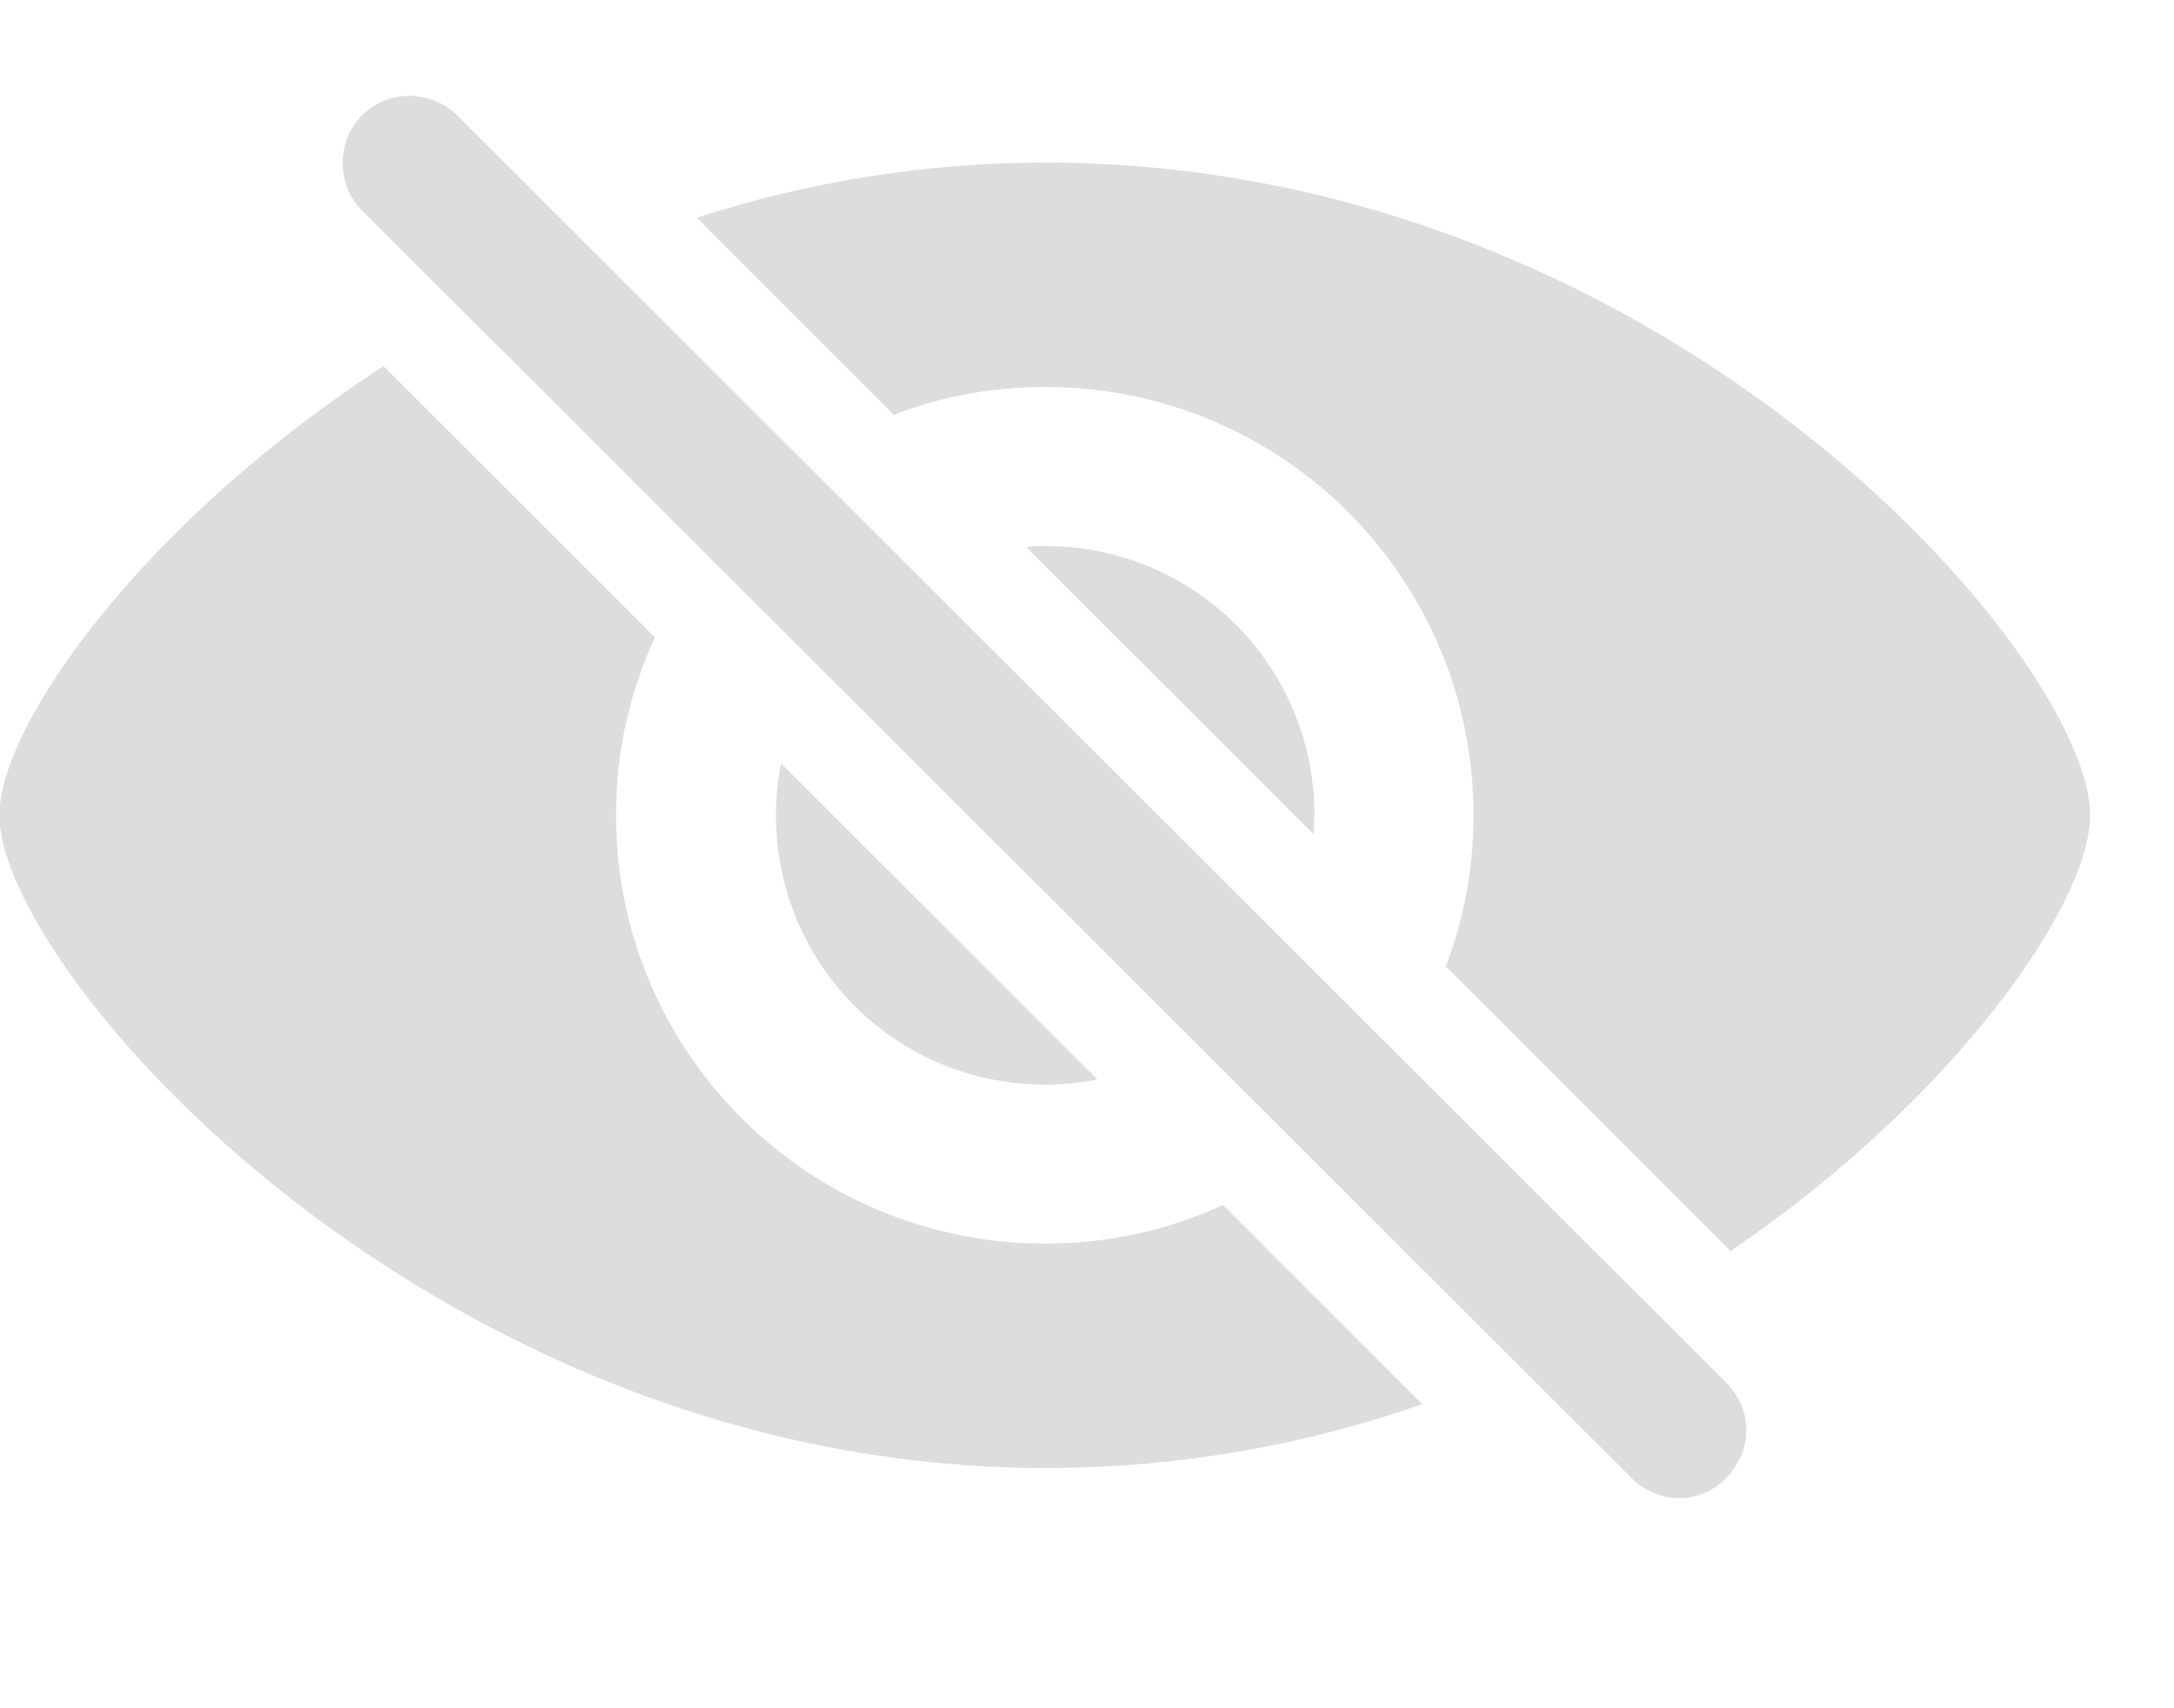 <svg width="14" height="11" viewBox="0 0 14 11" fill="none" xmlns="http://www.w3.org/2000/svg">
<g clip-path="url(#clip0_2011_32845)">
<path d="M4.218 4.105C4.056 4.452 3.967 4.841 3.967 5.25C3.967 6.777 5.205 8.008 6.731 8.008C7.14 8.008 7.528 7.92 7.875 7.759L9.159 9.042C8.424 9.299 7.608 9.453 6.731 9.453C2.792 9.453 -0.004 6.255 -0.004 5.25C-0.004 4.667 0.925 3.359 2.47 2.358L4.218 4.105ZM13.46 5.25C13.46 5.813 12.602 7.064 11.145 8.056L9.311 6.223C9.427 5.921 9.489 5.593 9.489 5.25C9.489 3.723 8.258 2.492 6.731 2.492C6.388 2.492 6.059 2.554 5.756 2.671L4.487 1.402C5.176 1.179 5.93 1.047 6.731 1.047C10.727 1.047 13.46 4.239 13.46 5.25ZM7.067 6.951C6.958 6.973 6.846 6.984 6.731 6.984C5.77 6.984 4.997 6.211 4.997 5.25C4.997 5.136 5.008 5.024 5.03 4.916L7.067 6.951ZM8.465 5.25L8.459 5.372L6.608 3.522C6.648 3.517 6.69 3.516 6.731 3.516C7.693 3.516 8.465 4.289 8.465 5.25Z" fill="#DDDDDD"/>
<path d="M10.504 9.515C10.673 9.685 10.943 9.697 11.119 9.515C11.295 9.327 11.283 9.075 11.119 8.906L2.945 0.744C2.776 0.575 2.499 0.575 2.33 0.744C2.166 0.908 2.166 1.19 2.33 1.354L10.504 9.515Z" fill="#DDDDDD"/>
</g>
<defs>
<clipPath id="clip0_2011_32845">
<rect width="13.697" height="10.508" fill="white"/>
</clipPath>
</defs>
</svg>
